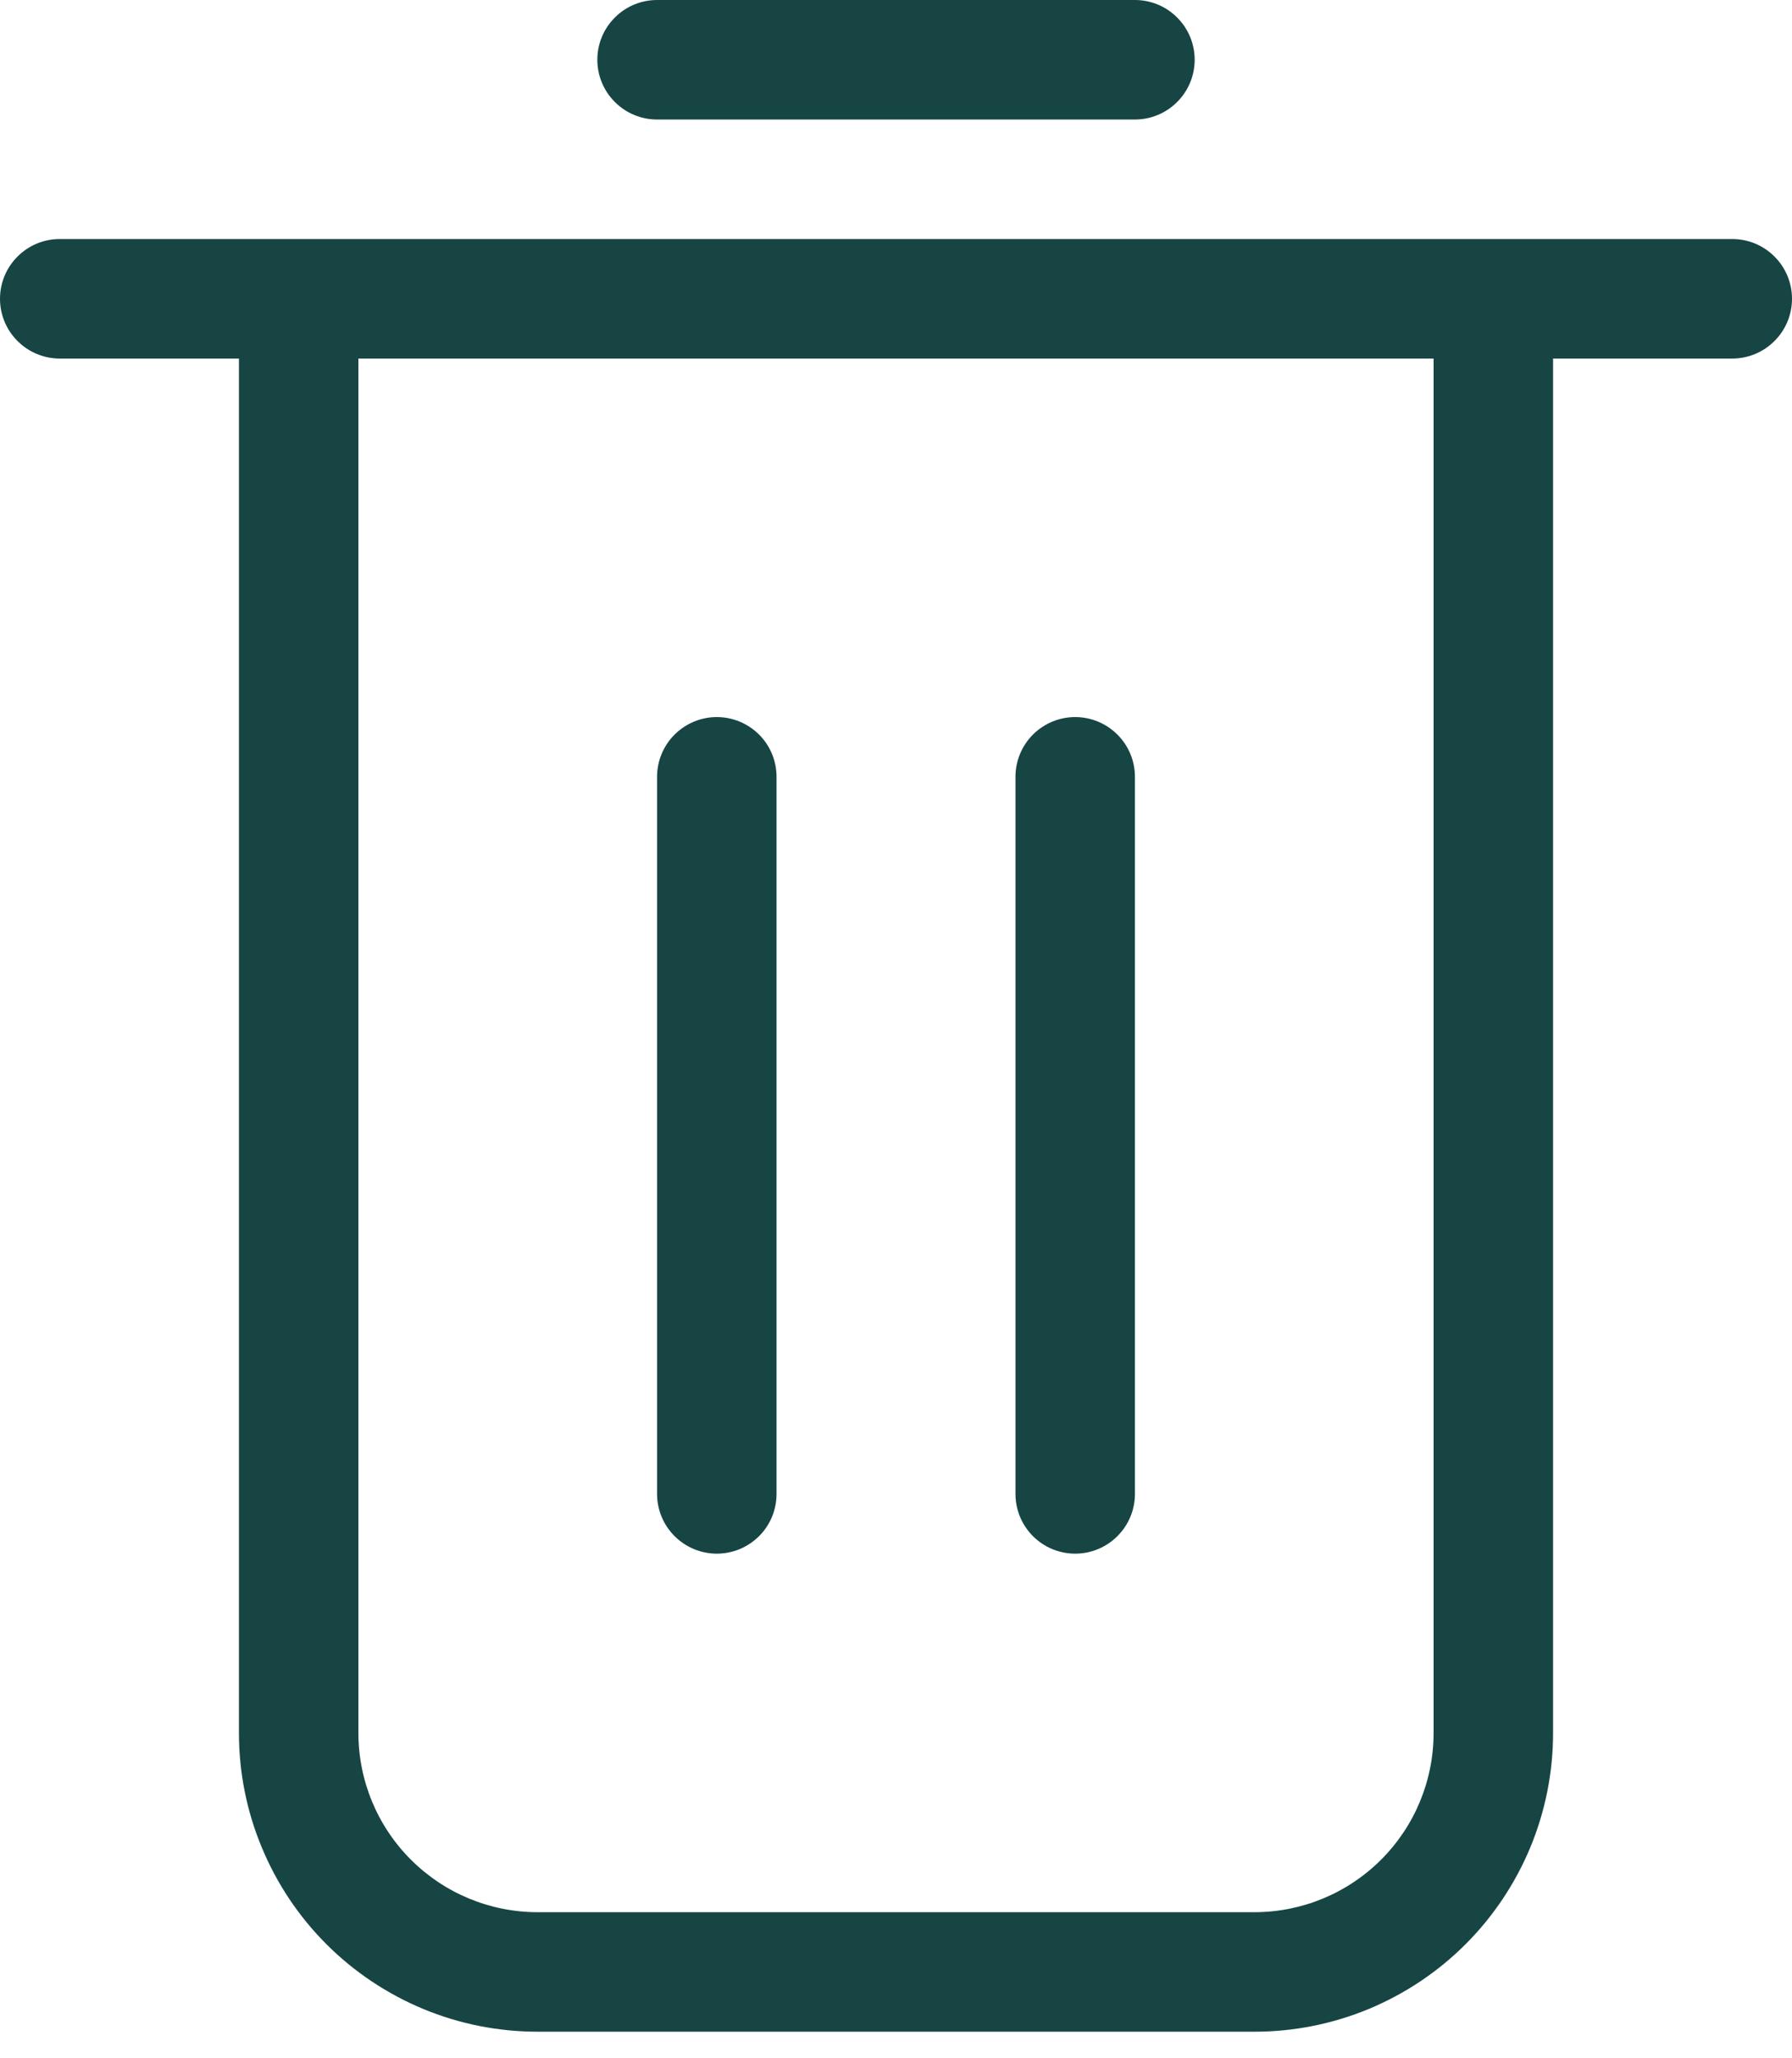 <svg width="27" height="31" viewBox="0 0 27 31" fill="none" xmlns="http://www.w3.org/2000/svg">
<g id="Group 41">
<path id="Vector" d="M26.1 3.6H0.9C0.661 3.6 0.432 3.695 0.264 3.864C0.095 4.032 0 4.261 0 4.5C0 4.739 0.095 4.968 0.264 5.136C0.432 5.305 0.661 5.4 0.9 5.4H3.6V26.1C3.6 26.691 3.716 27.276 3.943 27.822C4.169 28.368 4.5 28.864 4.918 29.282C5.336 29.7 5.832 30.031 6.378 30.258C6.924 30.484 7.509 30.6 8.1 30.6H18.9C19.491 30.6 20.076 30.484 20.622 30.258C21.168 30.031 21.664 29.7 22.082 29.282C22.5 28.864 22.831 28.368 23.058 27.822C23.284 27.276 23.4 26.691 23.4 26.1V5.4H26.1C26.339 5.4 26.568 5.305 26.736 5.136C26.905 4.968 27 4.739 27 4.5C27 4.261 26.905 4.032 26.736 3.864C26.568 3.695 26.339 3.6 26.1 3.6ZM21.6 26.1C21.6 26.816 21.316 27.503 20.809 28.009C20.303 28.515 19.616 28.8 18.9 28.8H8.1C7.384 28.8 6.697 28.515 6.191 28.009C5.684 27.503 5.4 26.816 5.4 26.1V5.4H21.6V26.1Z" fill="#164544"/>
<path id="Vector_2" d="M9.9 1.8H17.1C17.339 1.8 17.568 1.705 17.736 1.536C17.905 1.368 18 1.139 18 0.9C18 0.661 17.905 0.432 17.736 0.264C17.568 0.095 17.339 0 17.1 0H9.9C9.661 0 9.432 0.095 9.264 0.264C9.095 0.432 9 0.661 9 0.9C9 1.139 9.095 1.368 9.264 1.536C9.432 1.705 9.661 1.8 9.9 1.8Z" fill="#164544"/>
<path id="Vector_3" d="M10.8 23.4C11.039 23.4 11.268 23.305 11.437 23.136C11.606 22.968 11.7 22.739 11.7 22.5V11.7C11.7 11.461 11.606 11.232 11.437 11.064C11.268 10.895 11.039 10.8 10.8 10.8C10.562 10.8 10.333 10.895 10.164 11.064C9.995 11.232 9.9 11.461 9.9 11.7V22.5C9.9 22.739 9.995 22.968 10.164 23.136C10.333 23.305 10.562 23.4 10.8 23.4Z" fill="#164544"/>
<path id="Vector_4" d="M16.2 23.4C16.439 23.4 16.667 23.305 16.836 23.136C17.005 22.968 17.1 22.739 17.1 22.5V11.7C17.1 11.461 17.005 11.232 16.836 11.064C16.667 10.895 16.439 10.8 16.2 10.8C15.961 10.8 15.732 10.895 15.563 11.064C15.395 11.232 15.3 11.461 15.3 11.7V22.5C15.3 22.739 15.395 22.968 15.563 23.136C15.732 23.305 15.961 23.4 16.2 23.4Z" fill="#164544"/>
</g>
</svg>

